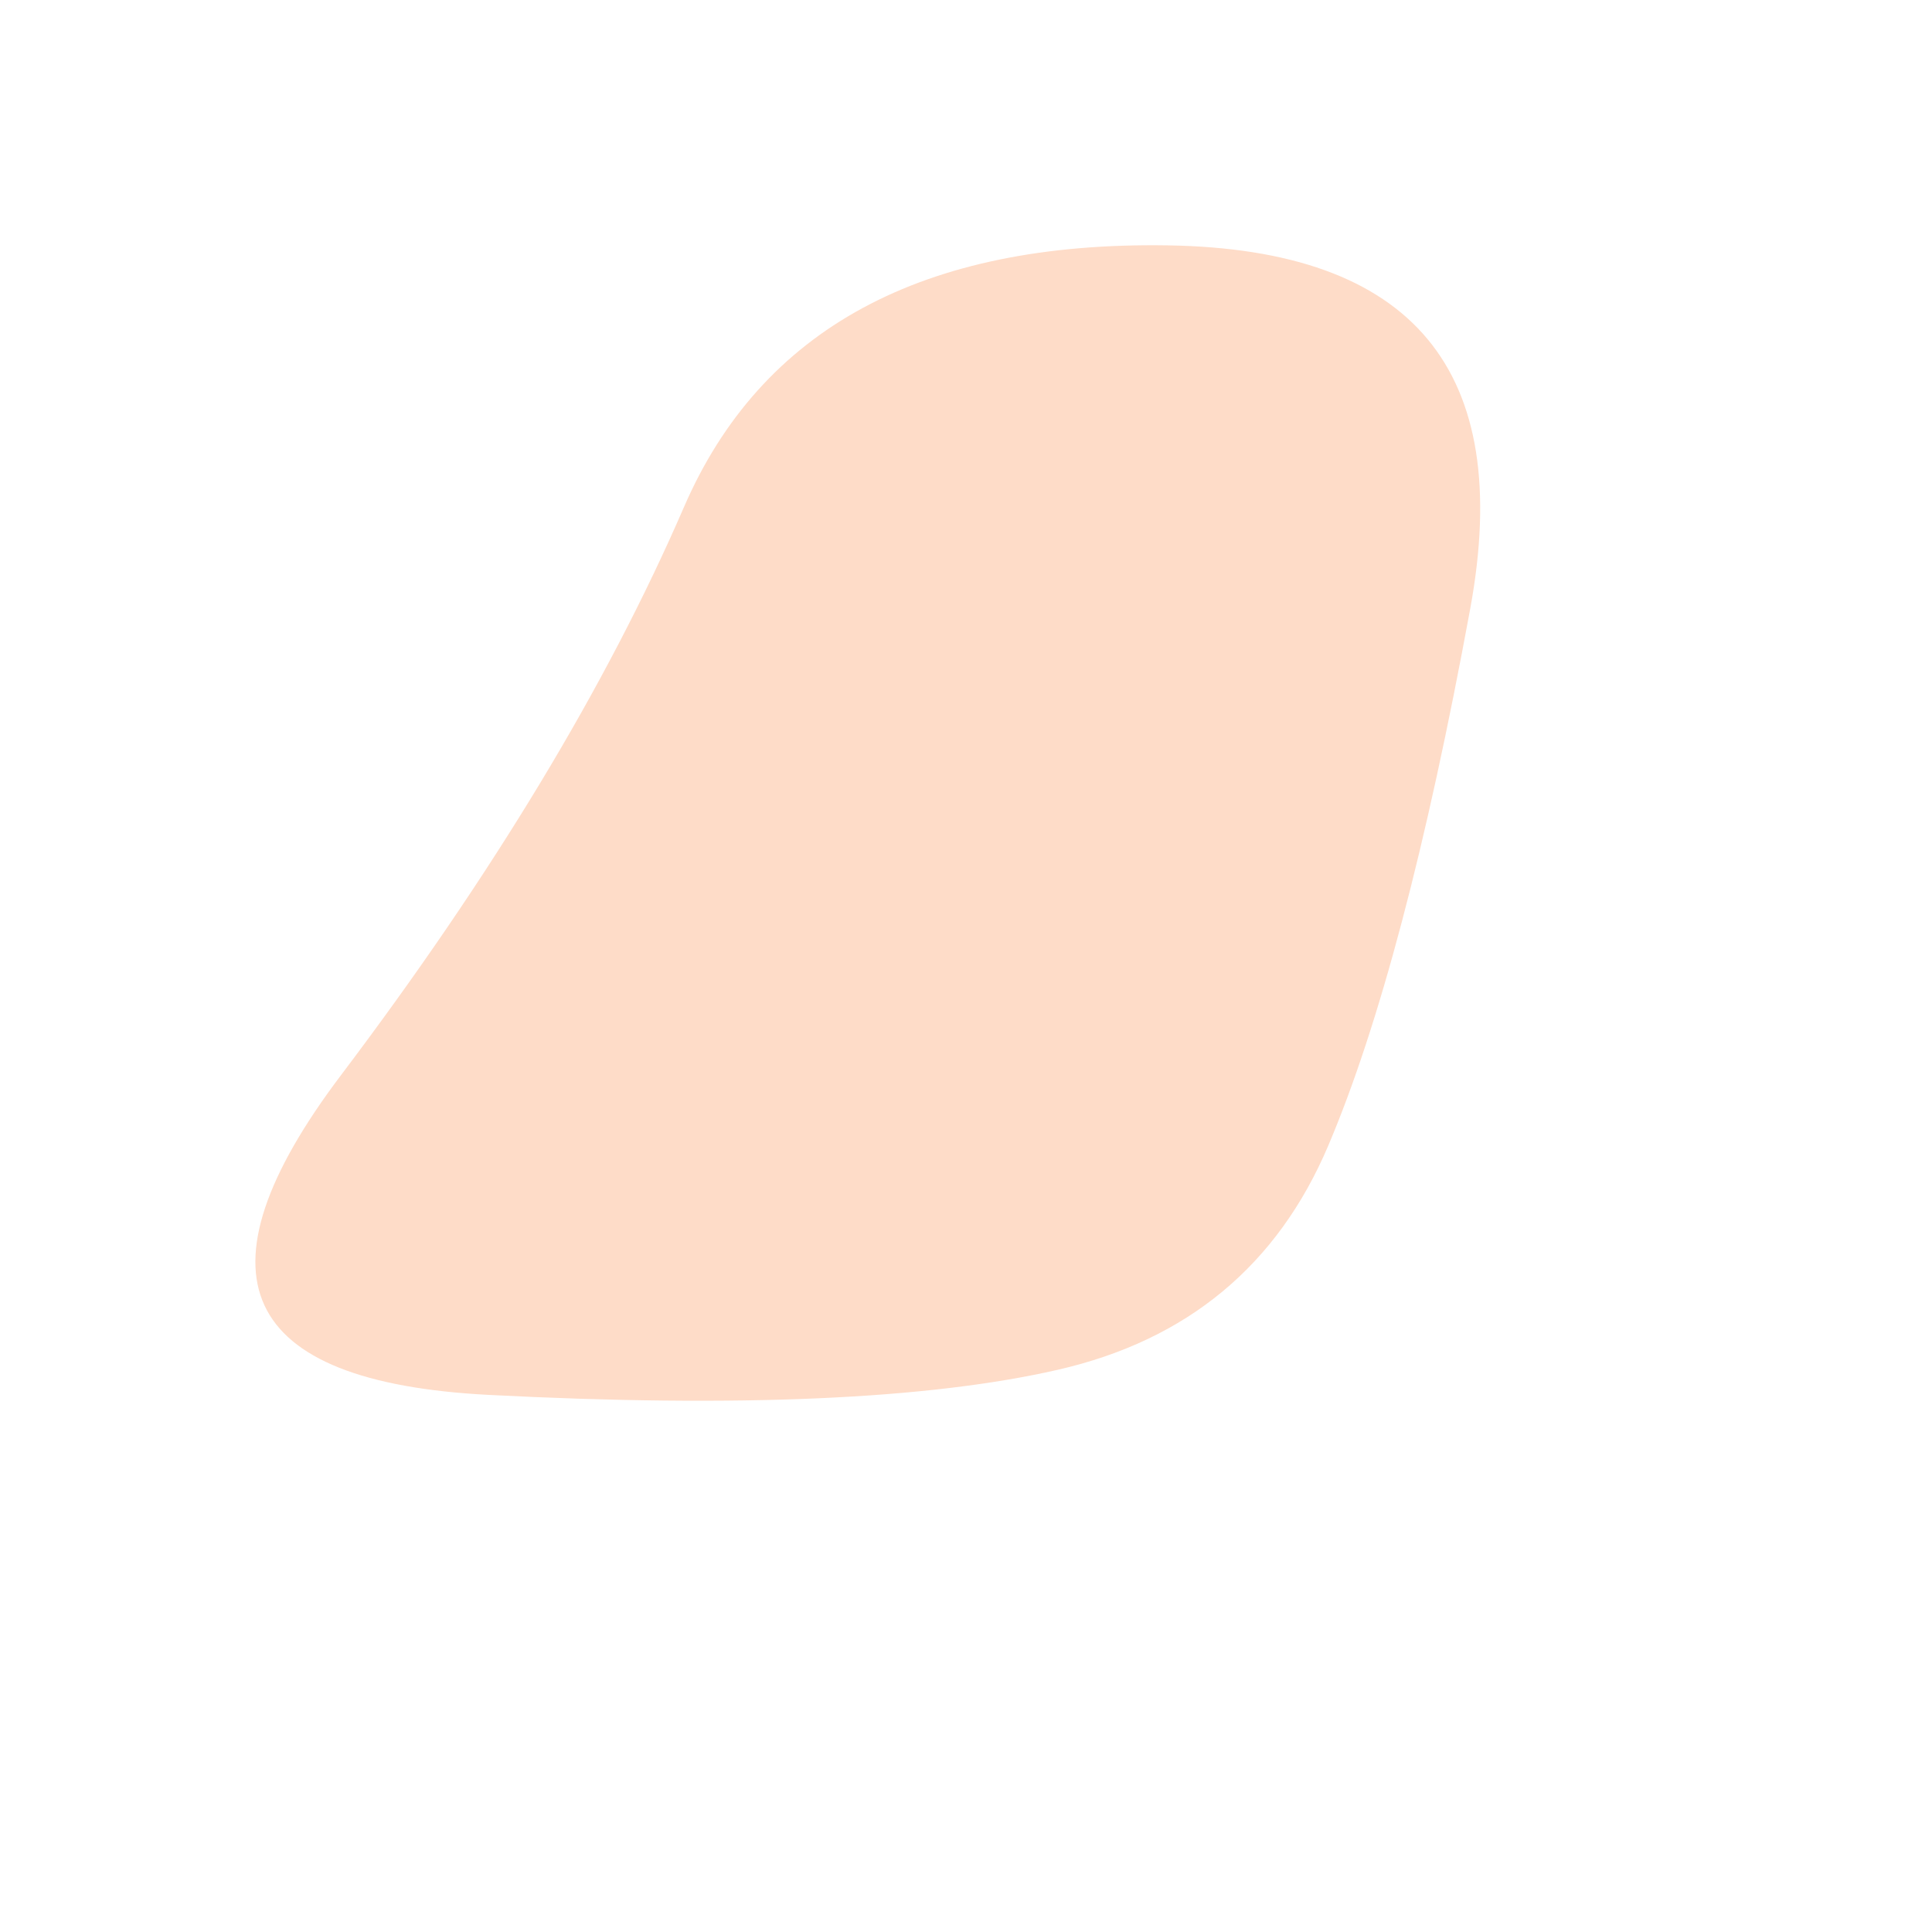 <svg viewBox="0 0 1000 1000" xmlns="http://www.w3.org/2000/svg"><defs><clipPath id="a"><path fill="currentColor" d="M687.5 593q-39.5 93-140 116T253 722q-194-10-76.5-165.5t177.5-294Q414 124 604.5 127T761 315q-34 185-73.5 278Z"/></clipPath></defs><g clip-path="url(#a)"><path fill="#FEDCC8" d="M687.5 593q-39.5 93-140 116T253 722q-194-10-76.5-165.5t177.5-294Q414 124 604.5 127T761 315q-34 185-73.5 278Z"/></g></svg>